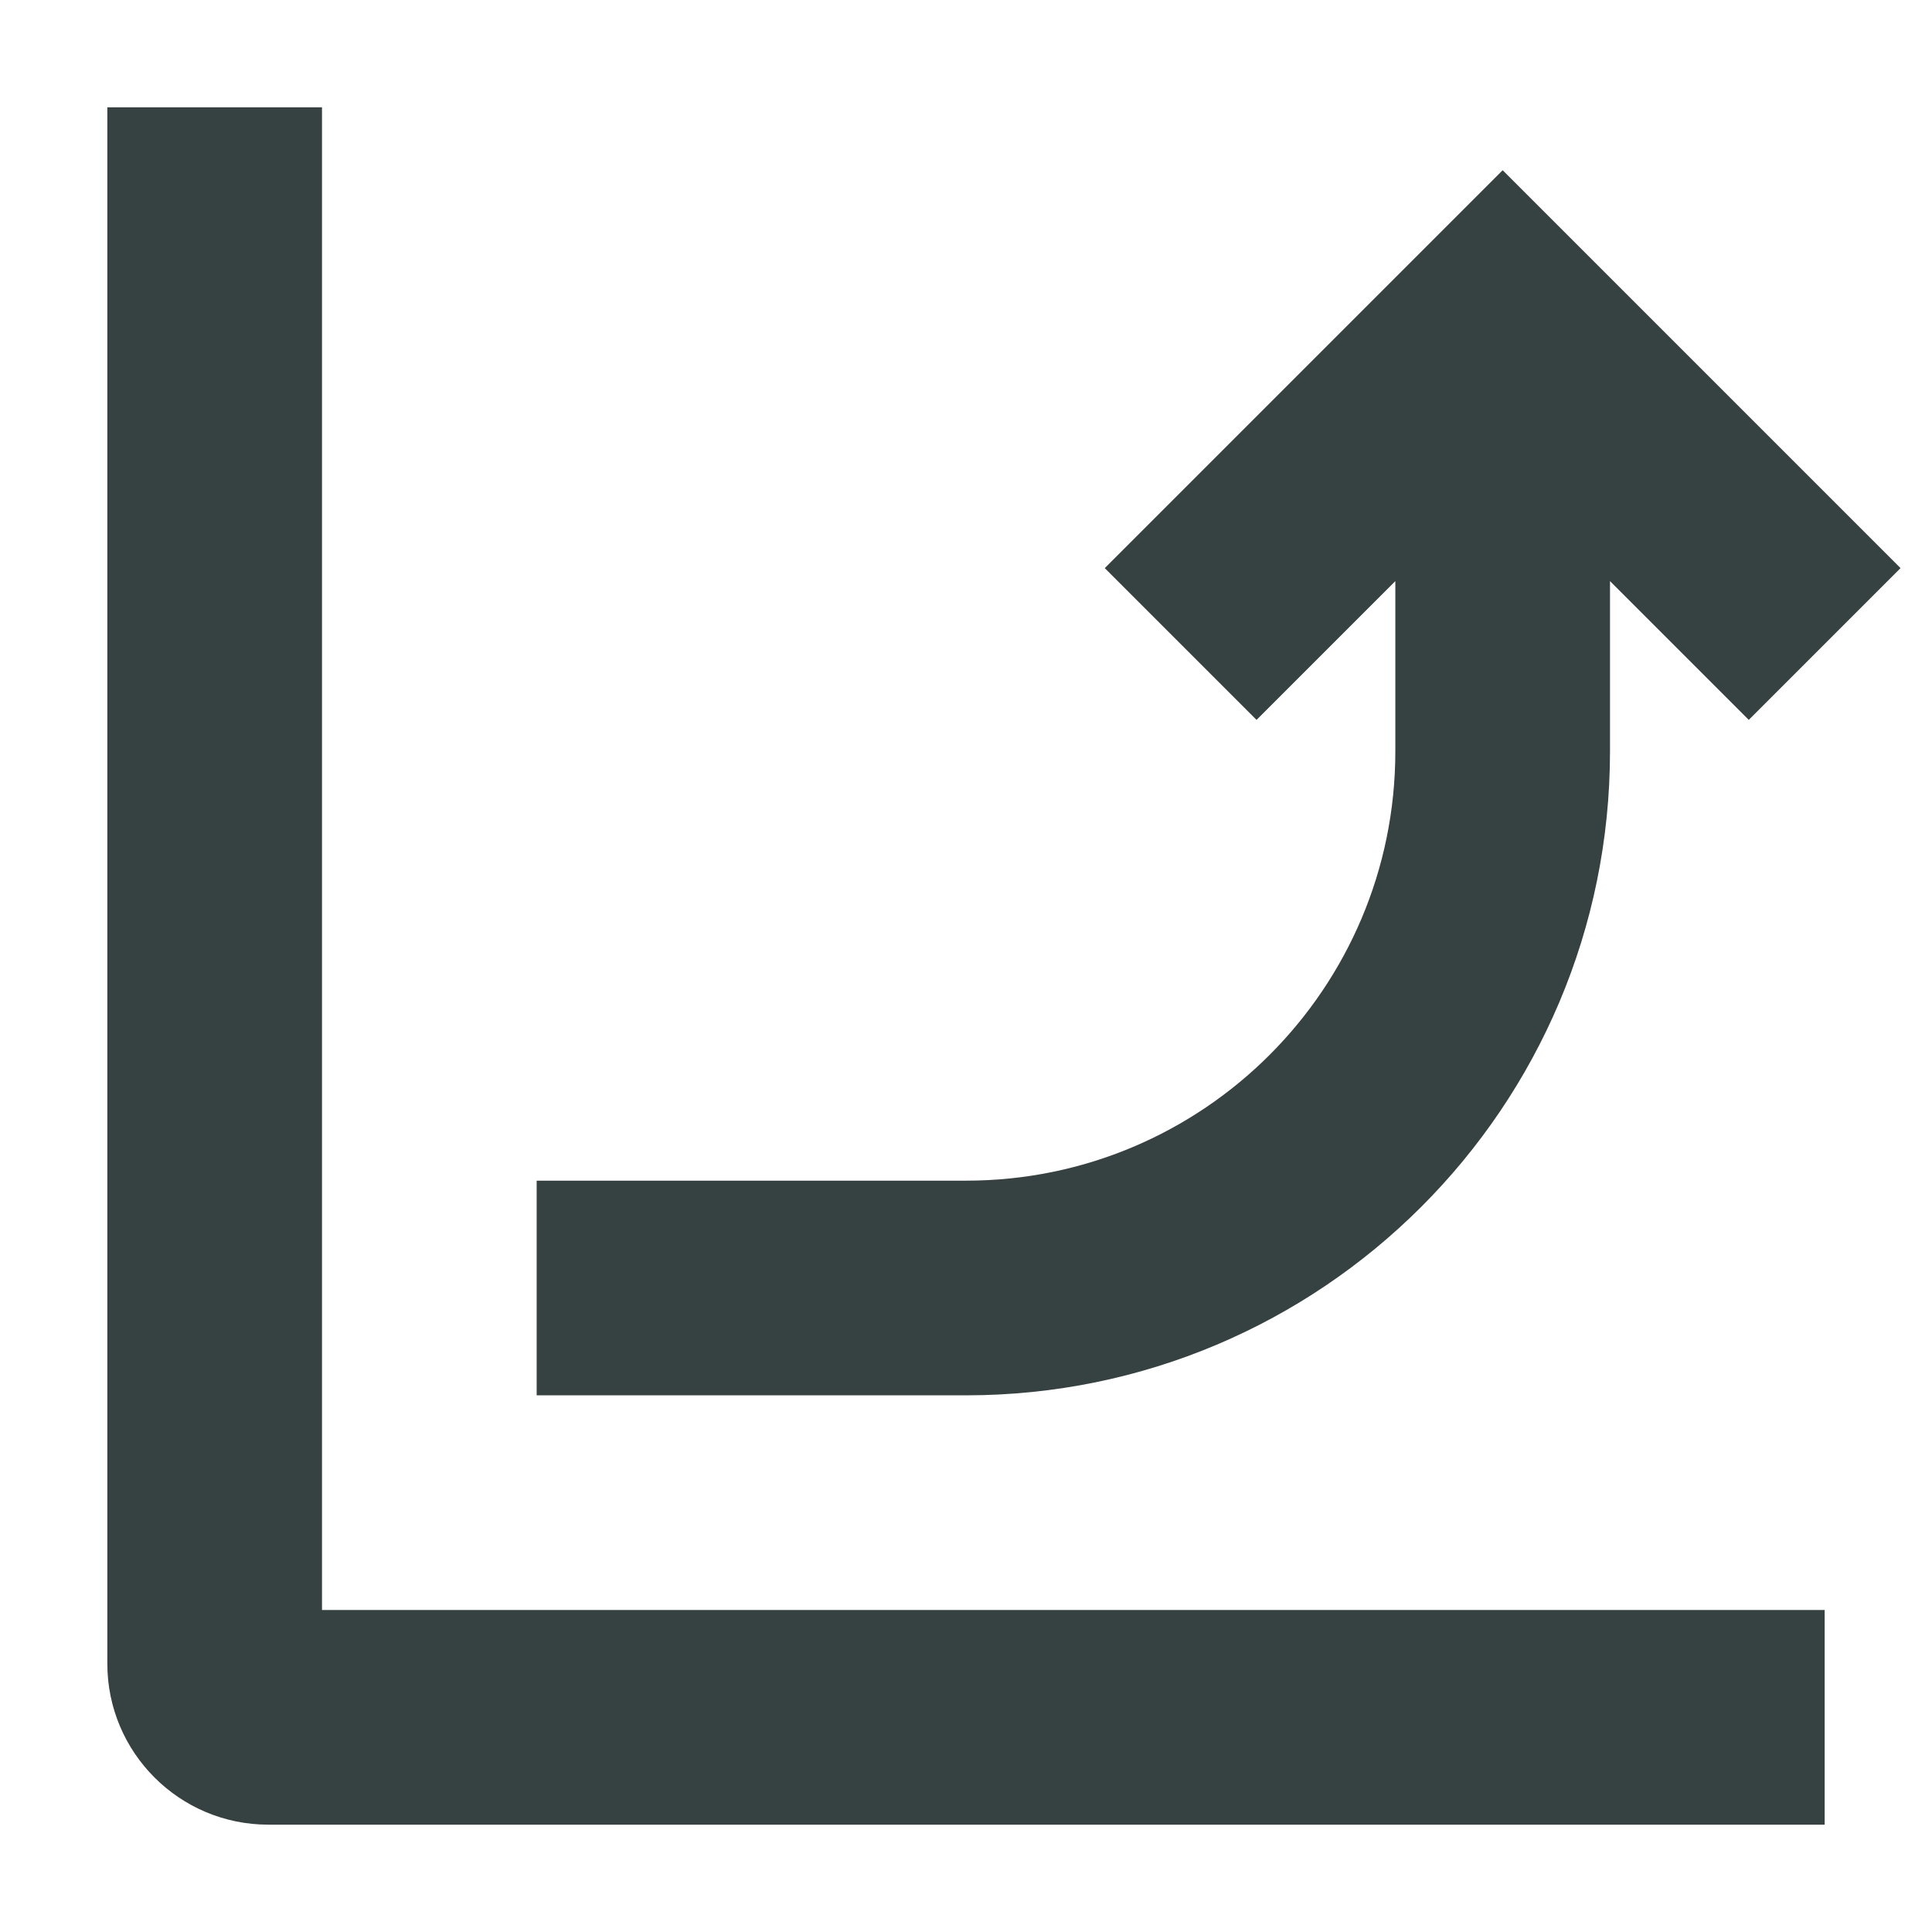 <svg width="18" height="18" viewBox="0 0 18 18" fill="none" xmlns="http://www.w3.org/2000/svg">
<path d="M1 1V15.5C1 16.328 1.672 17 2.5 17H17V15H3V1H1Z" fill="#364141"/>
<path d="M11.707 6.707L13 5.414V7C13 9.209 11.209 11 9 11H5V13H9C12.314 13 15 10.314 15 7V5.414L16.293 6.707L17.707 5.293L14 1.586L10.293 5.293L11.707 6.707Z" fill="#364141"/>
</svg>
